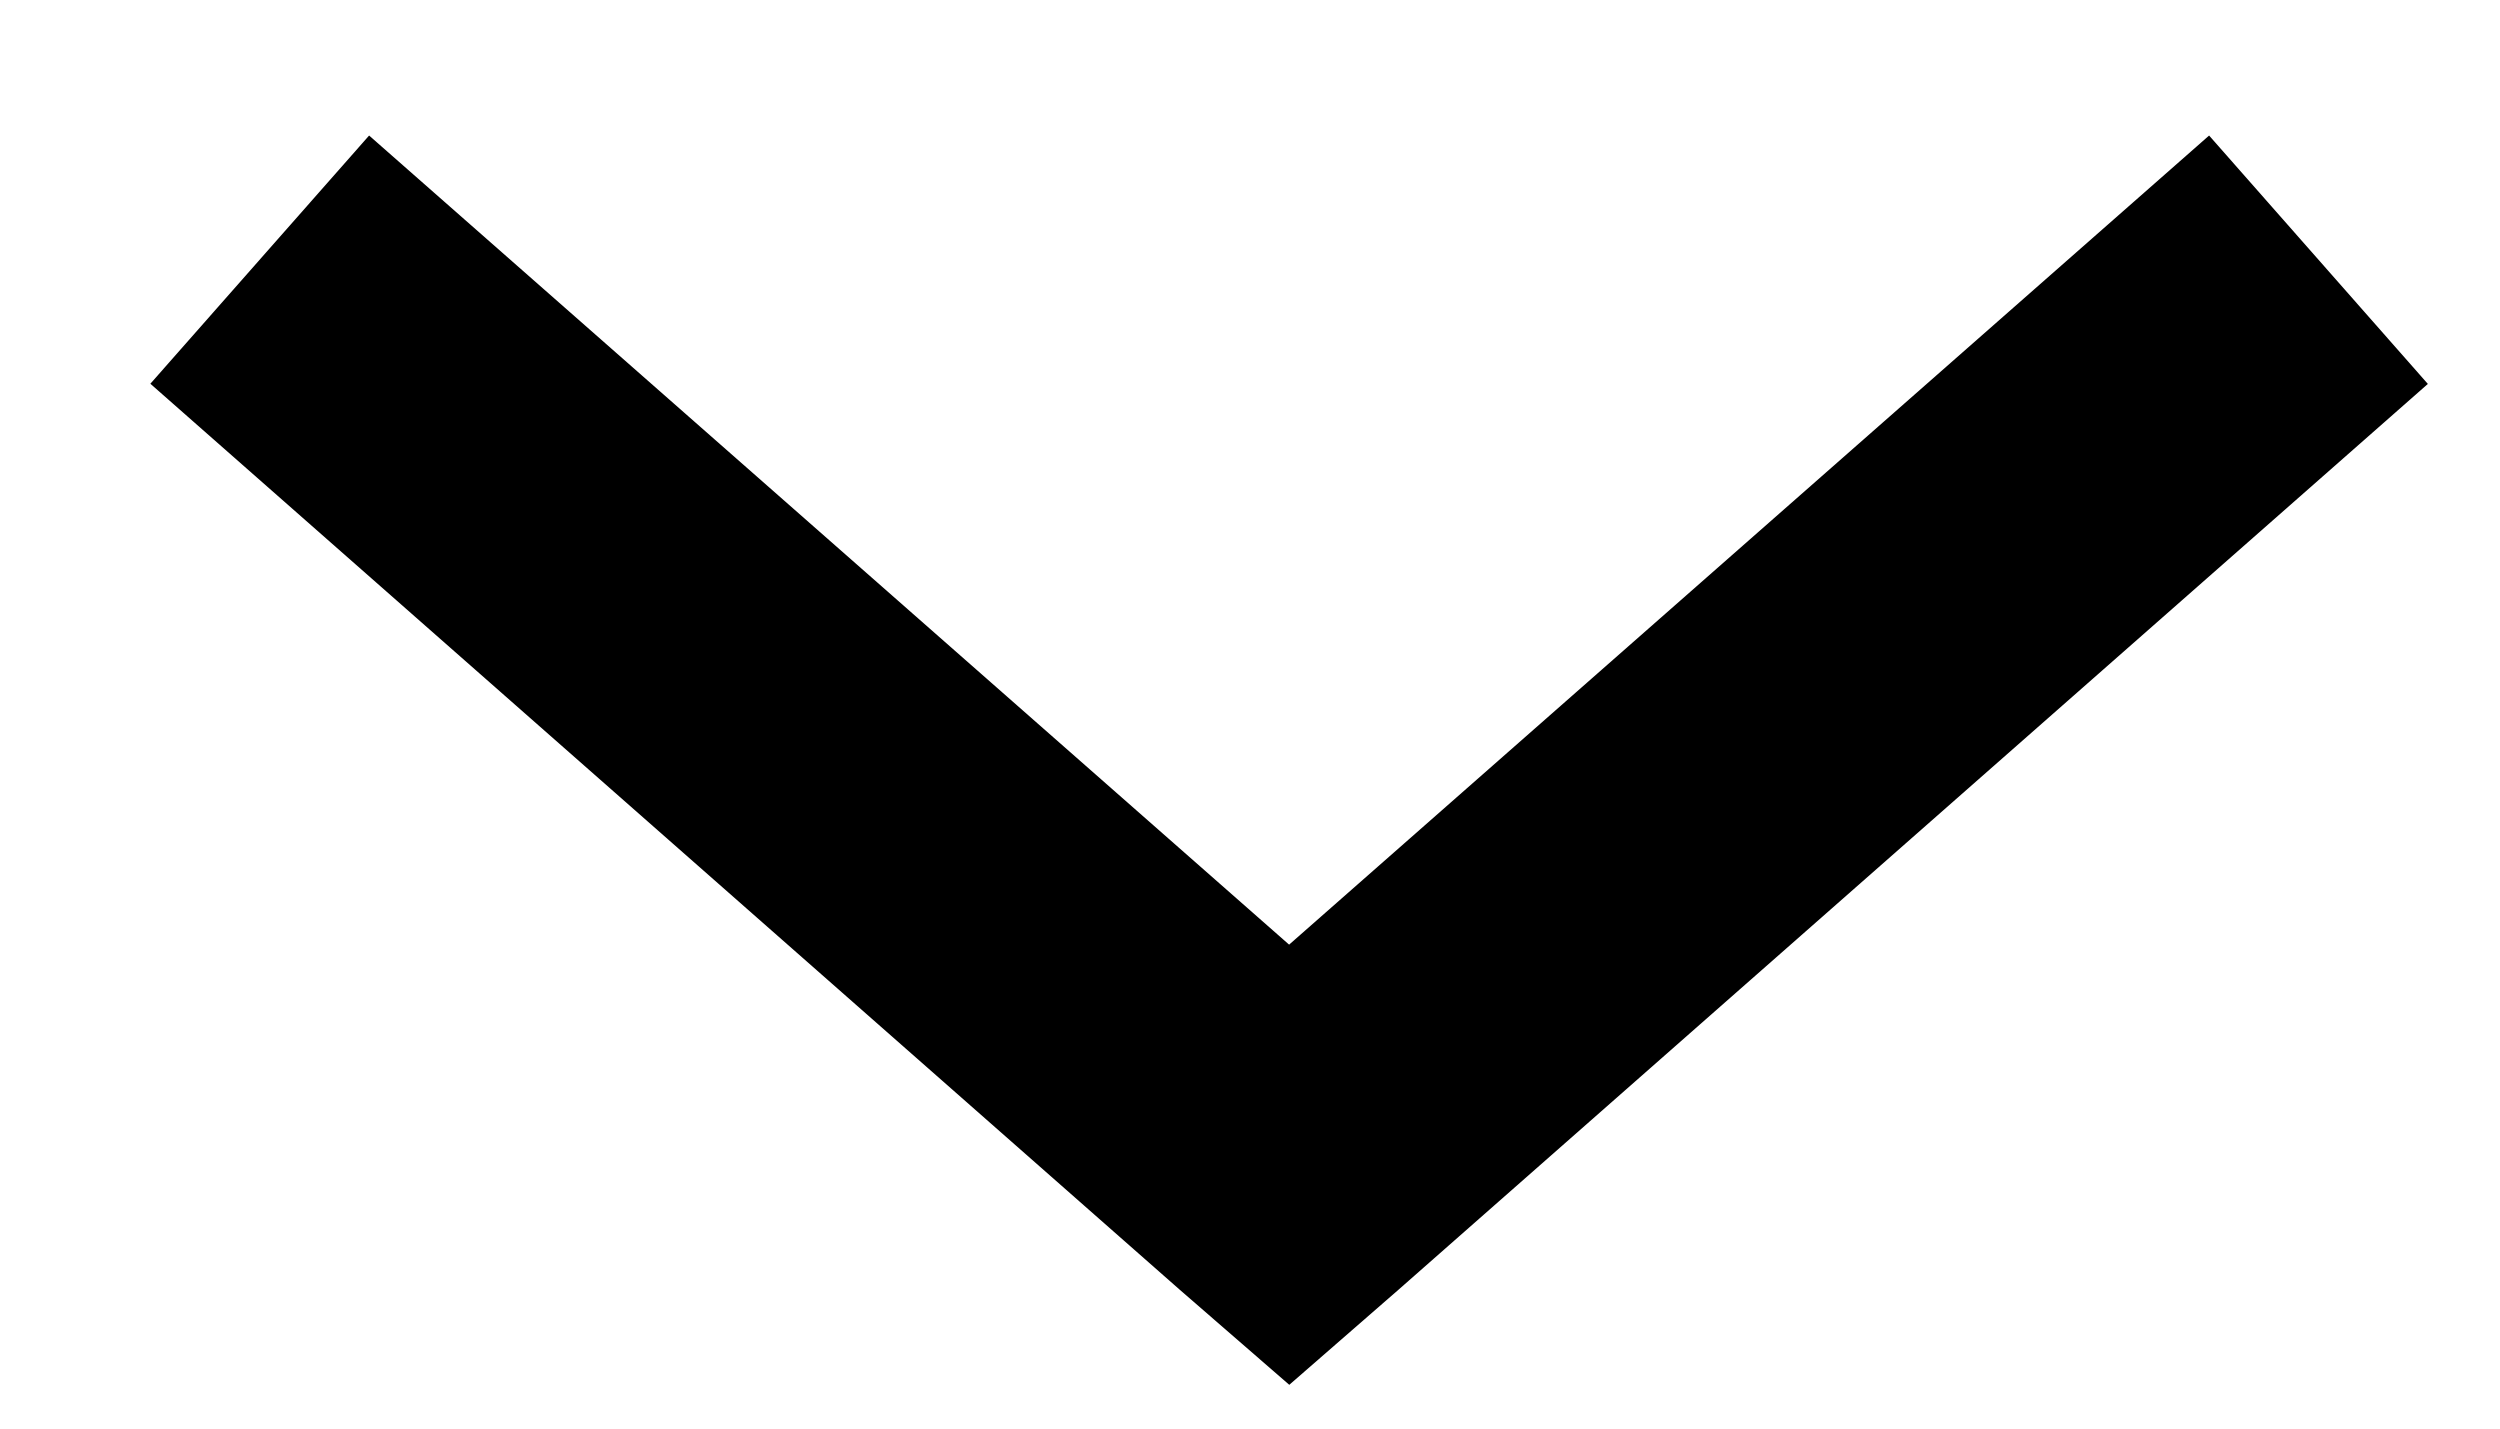 <svg xmlns="http://www.w3.org/2000/svg" width="14" height="8" fill="none" viewBox="0 0 14 8">
  <path fill="#000" d="m7.22 7.755.612-.533 5.764-5.072L12.371.759 7.219 5.29 2.067.759.842 2.149l5.764 5.073.614.533Z"/>
</svg>
